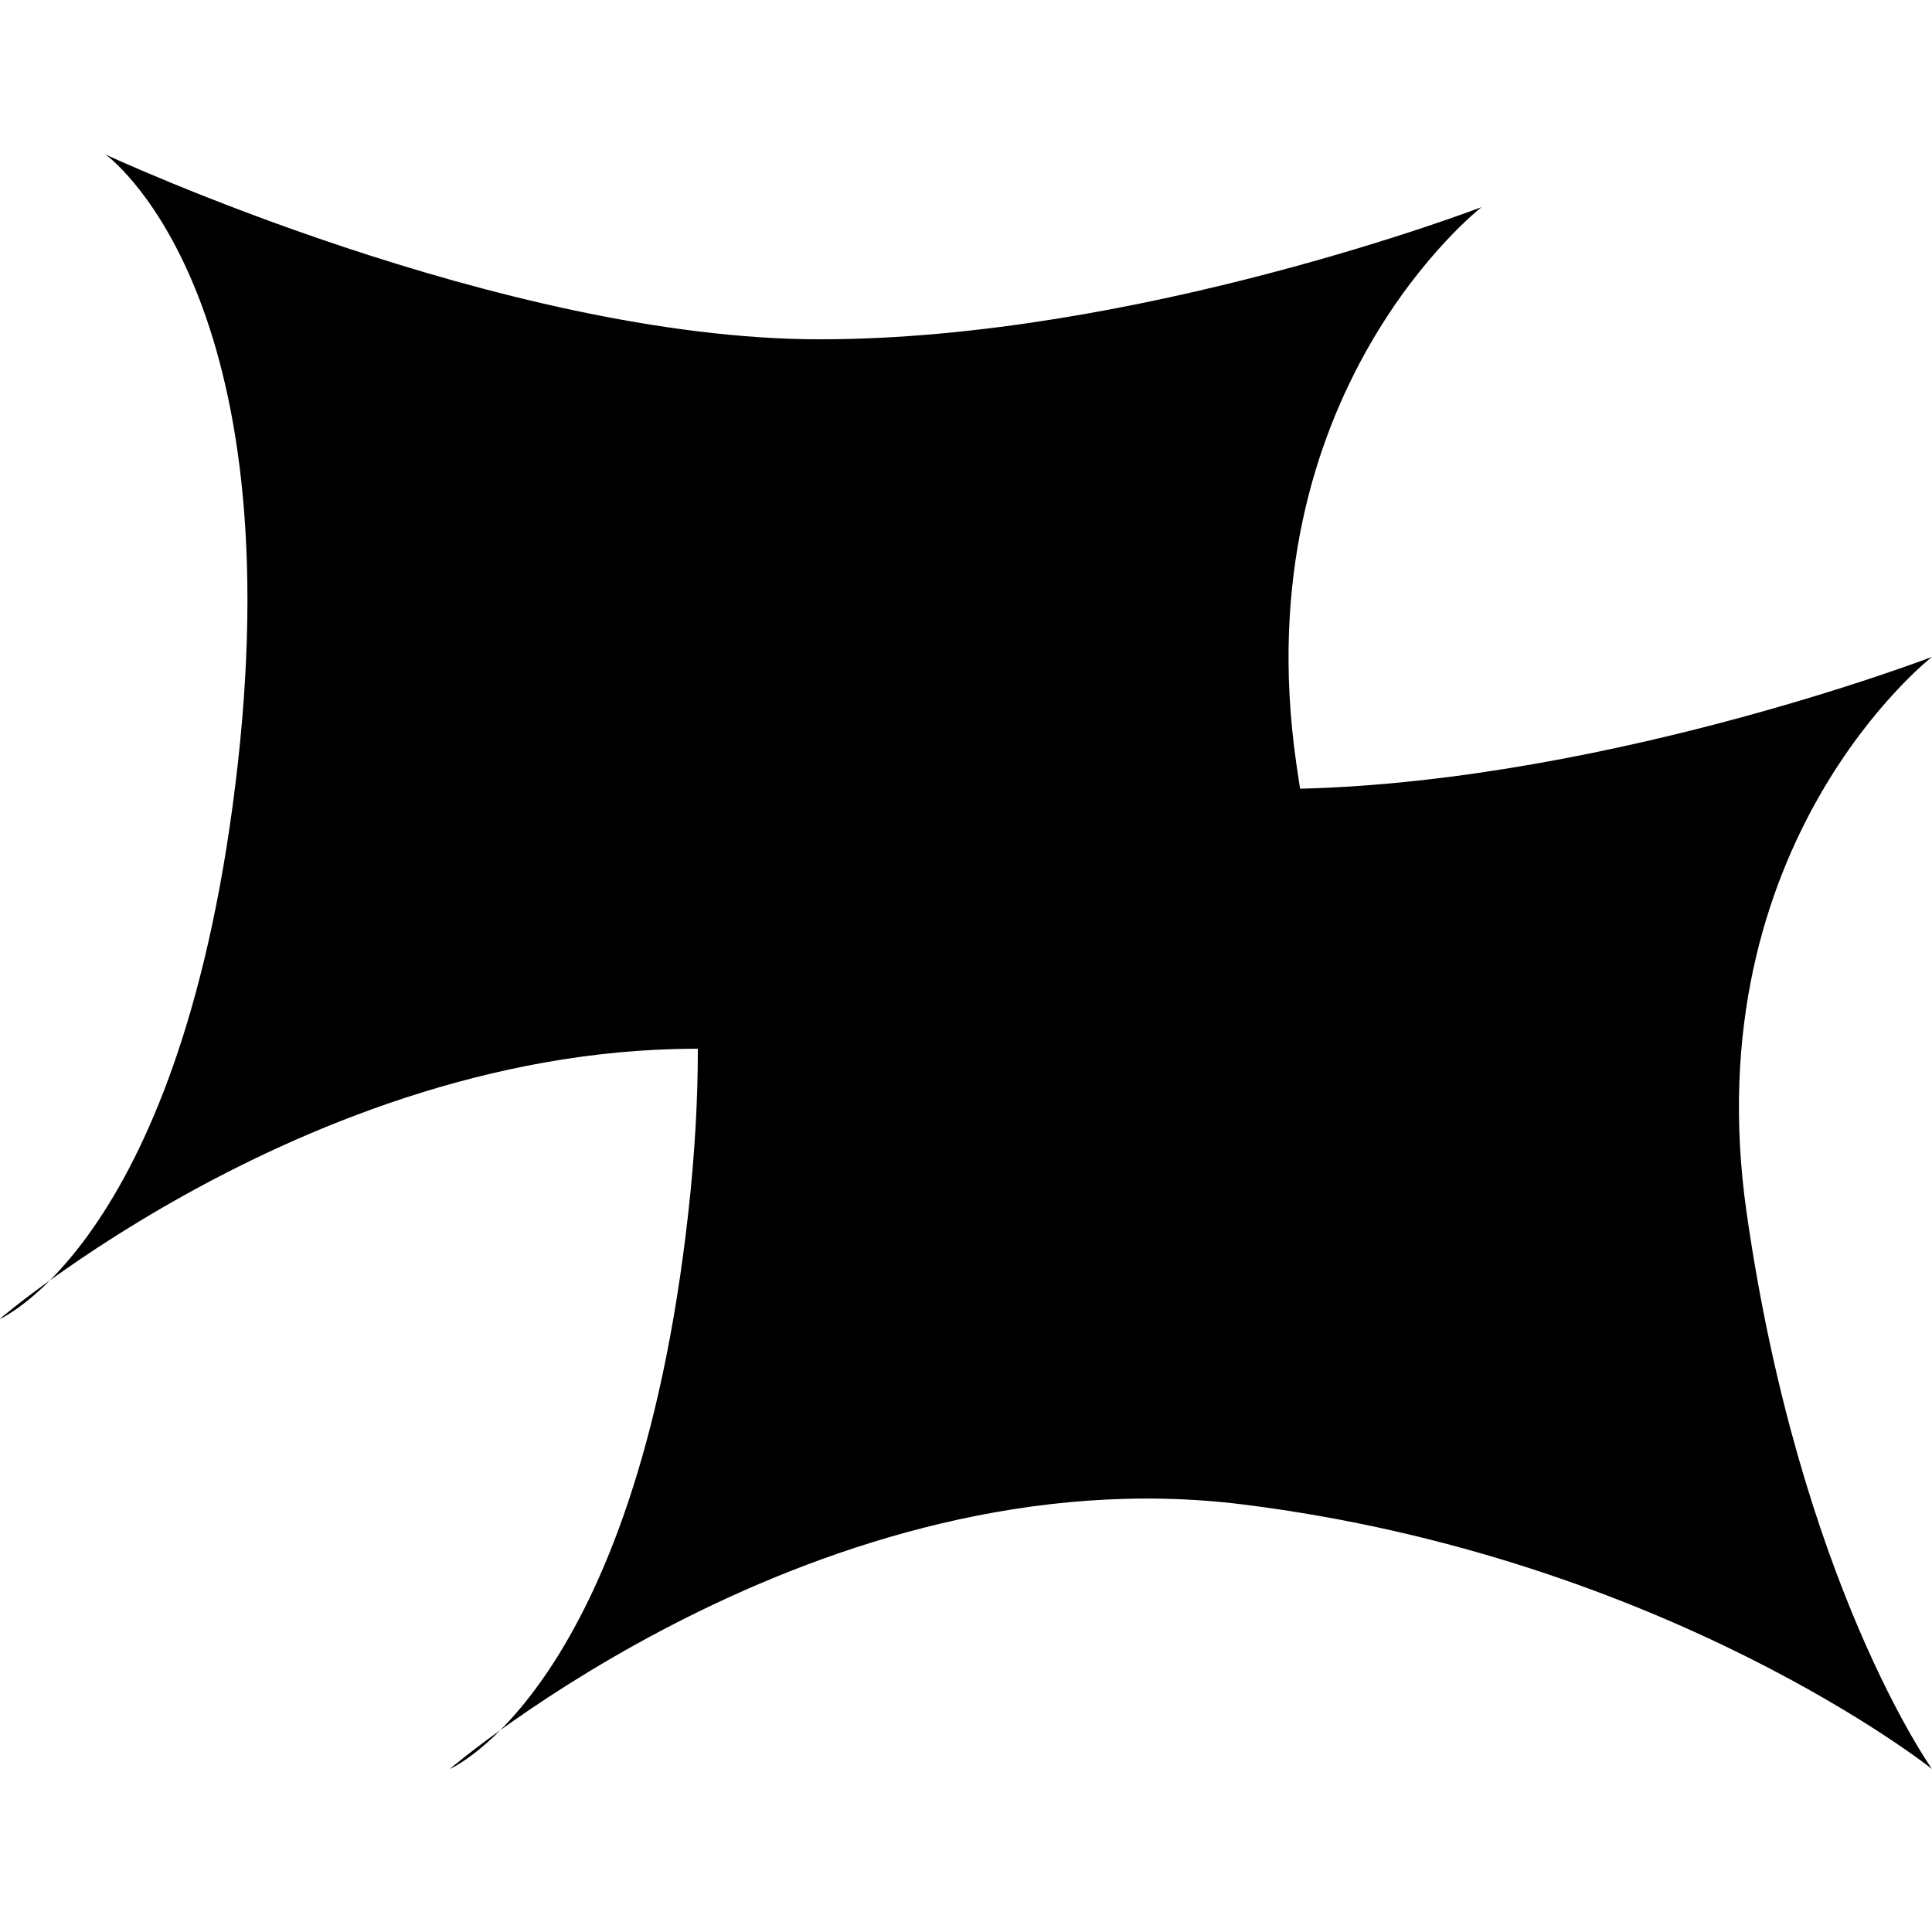 <?xml version="1.0" encoding="UTF-8"?>
<svg id="Layer_1" data-name="Layer 1" xmlns="http://www.w3.org/2000/svg" viewBox="0 0 32 32">
  <path d="M9.21,10.01s3.07,2.19,2.19,10.08c-.88,7.89-3.95,9.21-3.95,9.21,0,0,6.14-5.26,13.15-4.38,7.01,.88,11.4,4.38,11.4,4.38,0,0-2.19-3.07-3.07-9.21-.88-6.14,3.07-9.21,3.07-9.21,0,0-5.7,2.19-10.96,2.19s-11.84-3.07-11.84-3.07Z"/>
  <path d="M1.75,2.56s3.07,2.19,2.19,10.08c-.88,7.89-3.95,9.21-3.95,9.21,0,0,6.14-5.26,13.15-4.38s11.4,4.38,11.4,4.38c0,0-2.19-3.07-3.07-9.21-.88-6.14,3.07-9.21,3.07-9.21,0,0-5.7,2.19-10.96,2.19S1.75,2.56,1.75,2.56Z"/>
</svg>